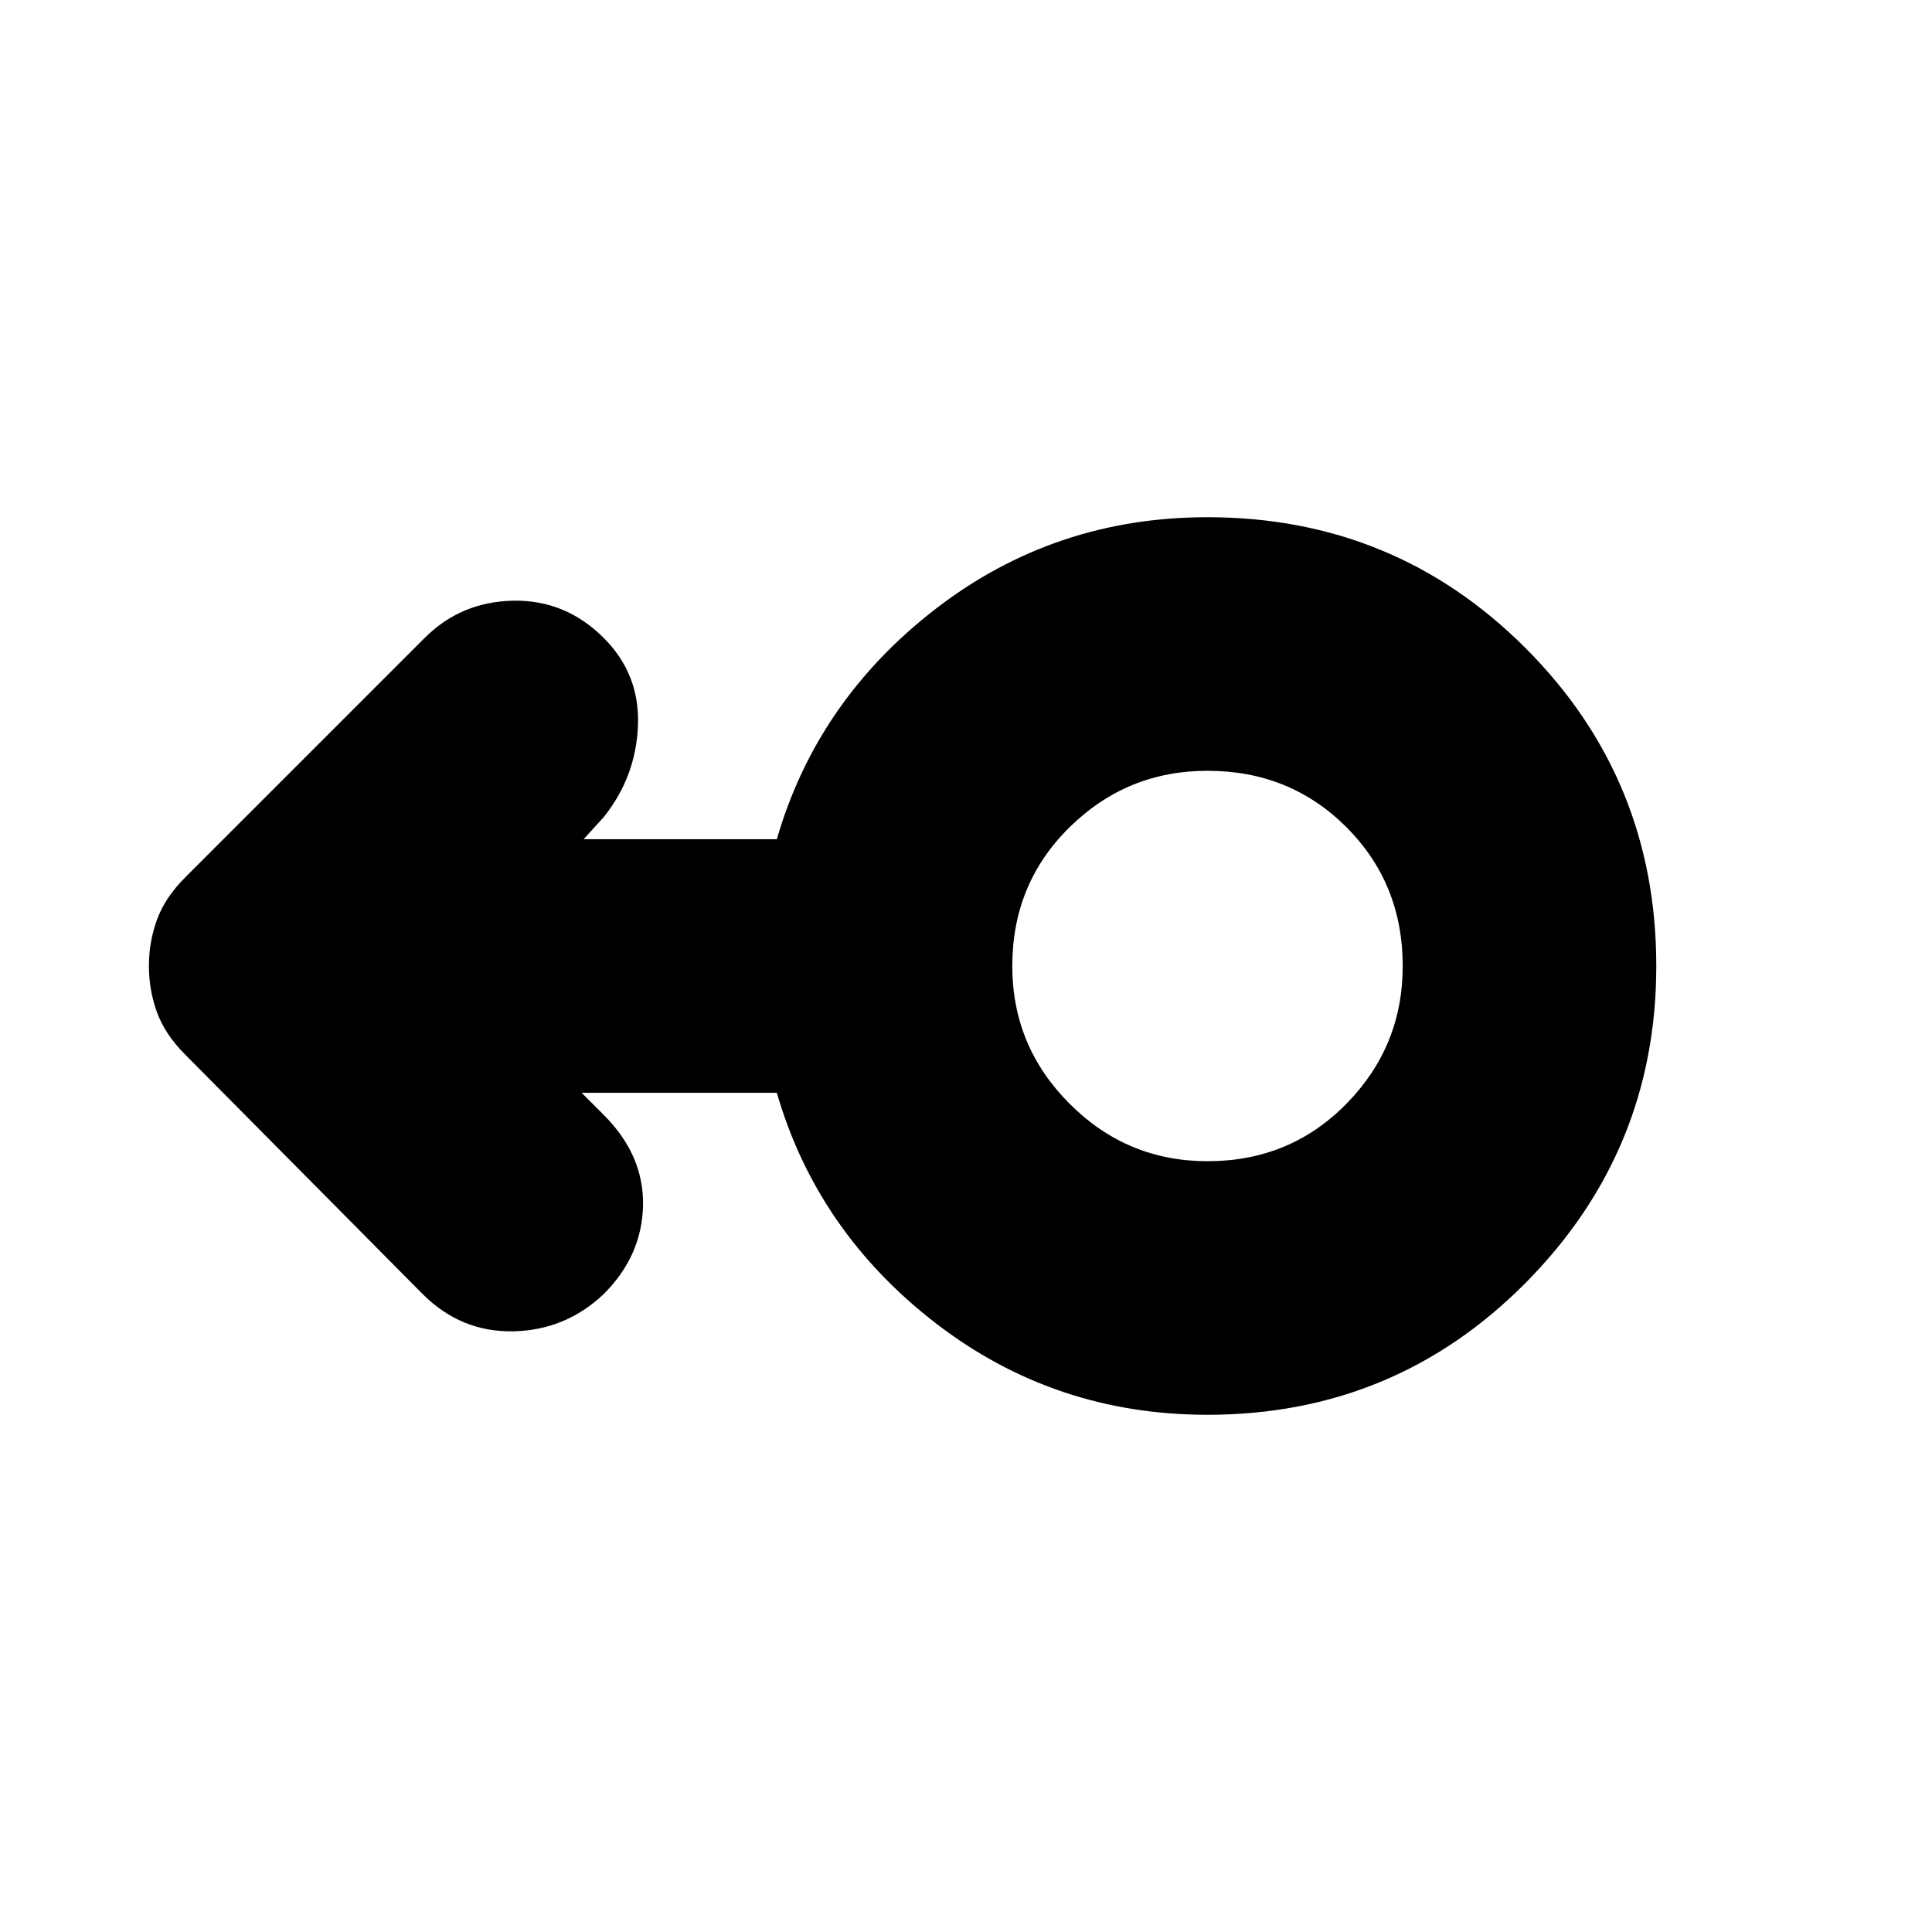 <svg xmlns="http://www.w3.org/2000/svg" height="24" width="24"><path d="M15 17.575q-1.9 0-3.375-1.137Q10.15 15.3 9.65 13.575H7.225l.275.275q.5.5.488 1.125-.013.625-.488 1.1-.475.45-1.125.463-.65.012-1.125-.463L2.3 13.1q-.25-.25-.35-.525-.1-.275-.1-.575 0-.3.1-.575.1-.275.35-.525l2.975-2.975q.45-.45 1.1-.463.65-.012 1.125.463.45.45.425 1.087Q7.9 9.65 7.5 10.15l-.25.275h2.4q.5-1.725 1.975-2.863Q13.1 6.425 15 6.425q2.325 0 3.95 1.625T20.575 12q0 2.3-1.625 3.938-1.625 1.637-3.95 1.637Zm0-3.15q1.025 0 1.725-.713.7-.712.7-1.712 0-1.025-.7-1.725-.7-.7-1.725-.7-1 0-1.712.7-.713.7-.713 1.725 0 1 .713 1.712.712.713 1.712.713ZM15 12Z"/></svg>